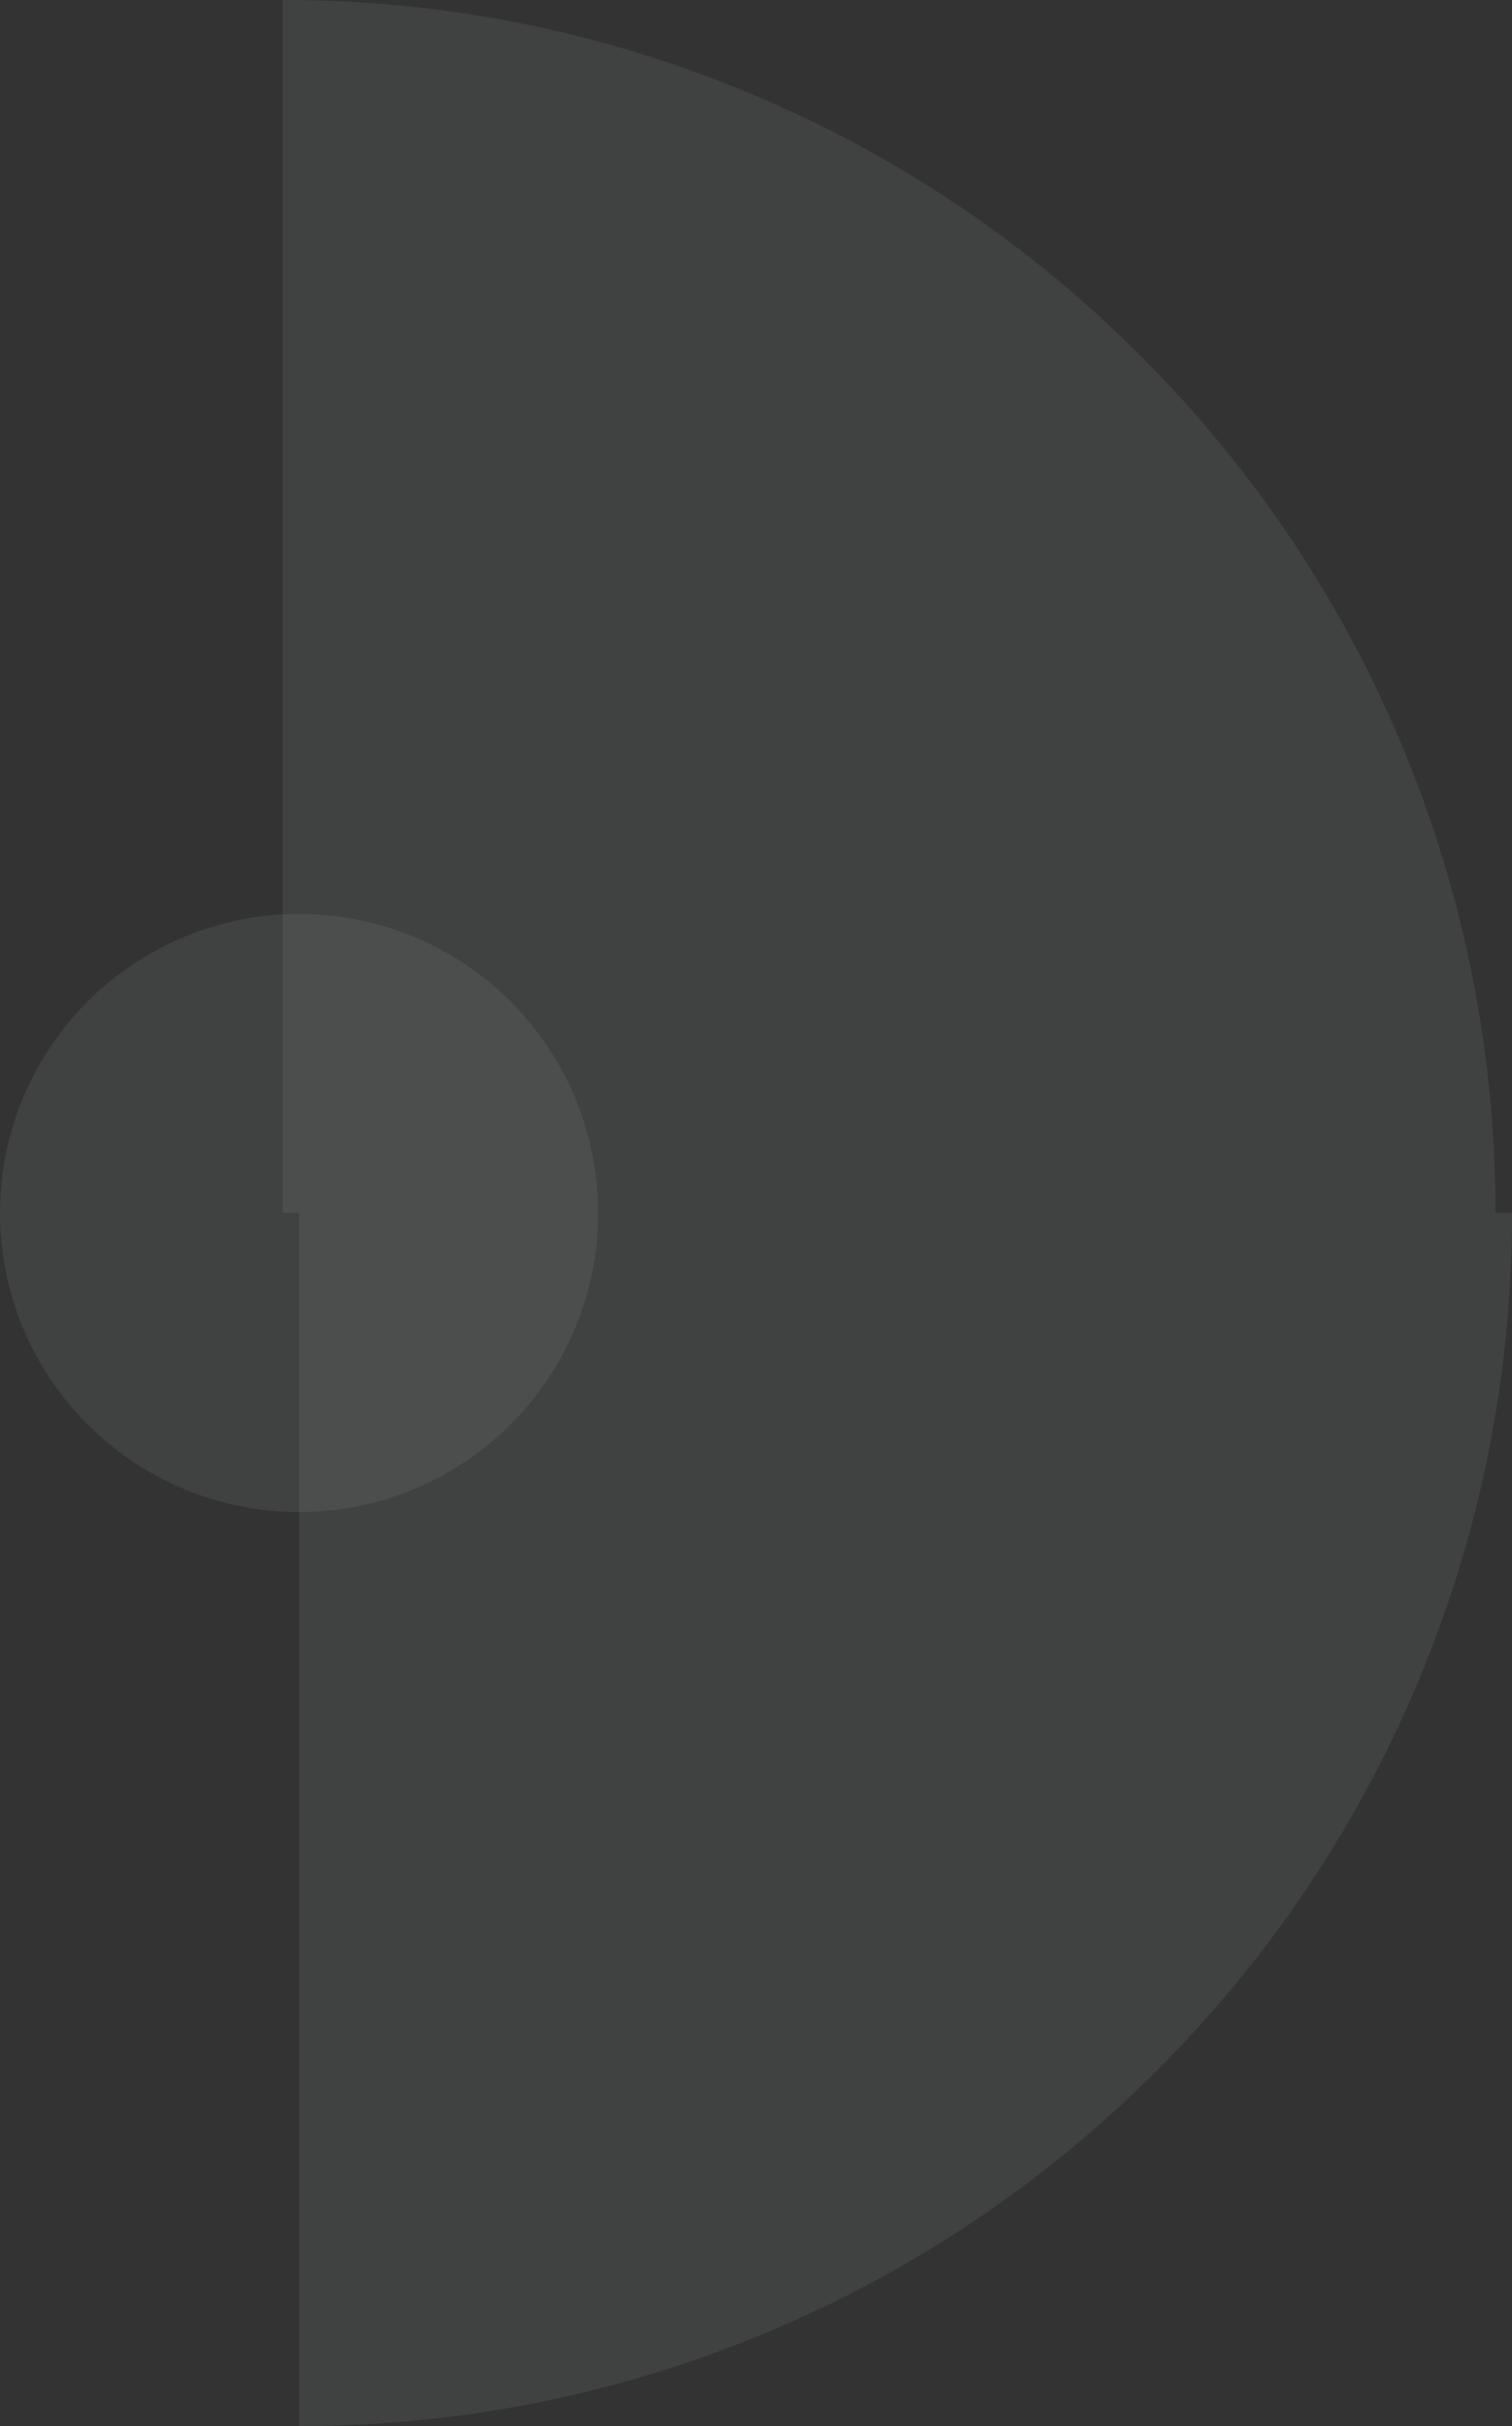 <svg xmlns="http://www.w3.org/2000/svg" width="91" height="146" viewBox="0 0 91 146">
  <rect x="0" y="0" width="91" height="146" fill="#333333" stroke="none"/>
  <g id="Group_5423" data-name="Group 5423" transform="translate(17 -1411.006)">
    <path id="Combined_Shape" data-name="Combined Shape" d="M73,73h0a72.542,72.542,0,0,1-28.415-5.737,72.755,72.755,0,0,1-23.2-15.644,72.755,72.755,0,0,1-15.644-23.2A72.542,72.542,0,0,1,0,0H73V73Z" transform="translate(73 1484.006) rotate(180)" fill="#e6f3ff" opacity="0.07"/>
    <path id="Combined_Shape-2" data-name="Combined Shape" d="M73,73h0a72.542,72.542,0,0,1-28.415-5.737,72.755,72.755,0,0,1-23.2-15.644,72.755,72.755,0,0,1-15.644-23.2A72.542,72.542,0,0,1,0,0H73V73Z" transform="translate(1 1557.006) rotate(-90)" fill="#e6f3ff" opacity="0.07"/>
    <circle id="Oval" cx="18" cy="18" r="18" transform="translate(19 1466.006) rotate(90)" fill="#e6f3ff" opacity="0.07"/>
  </g>
</svg>
